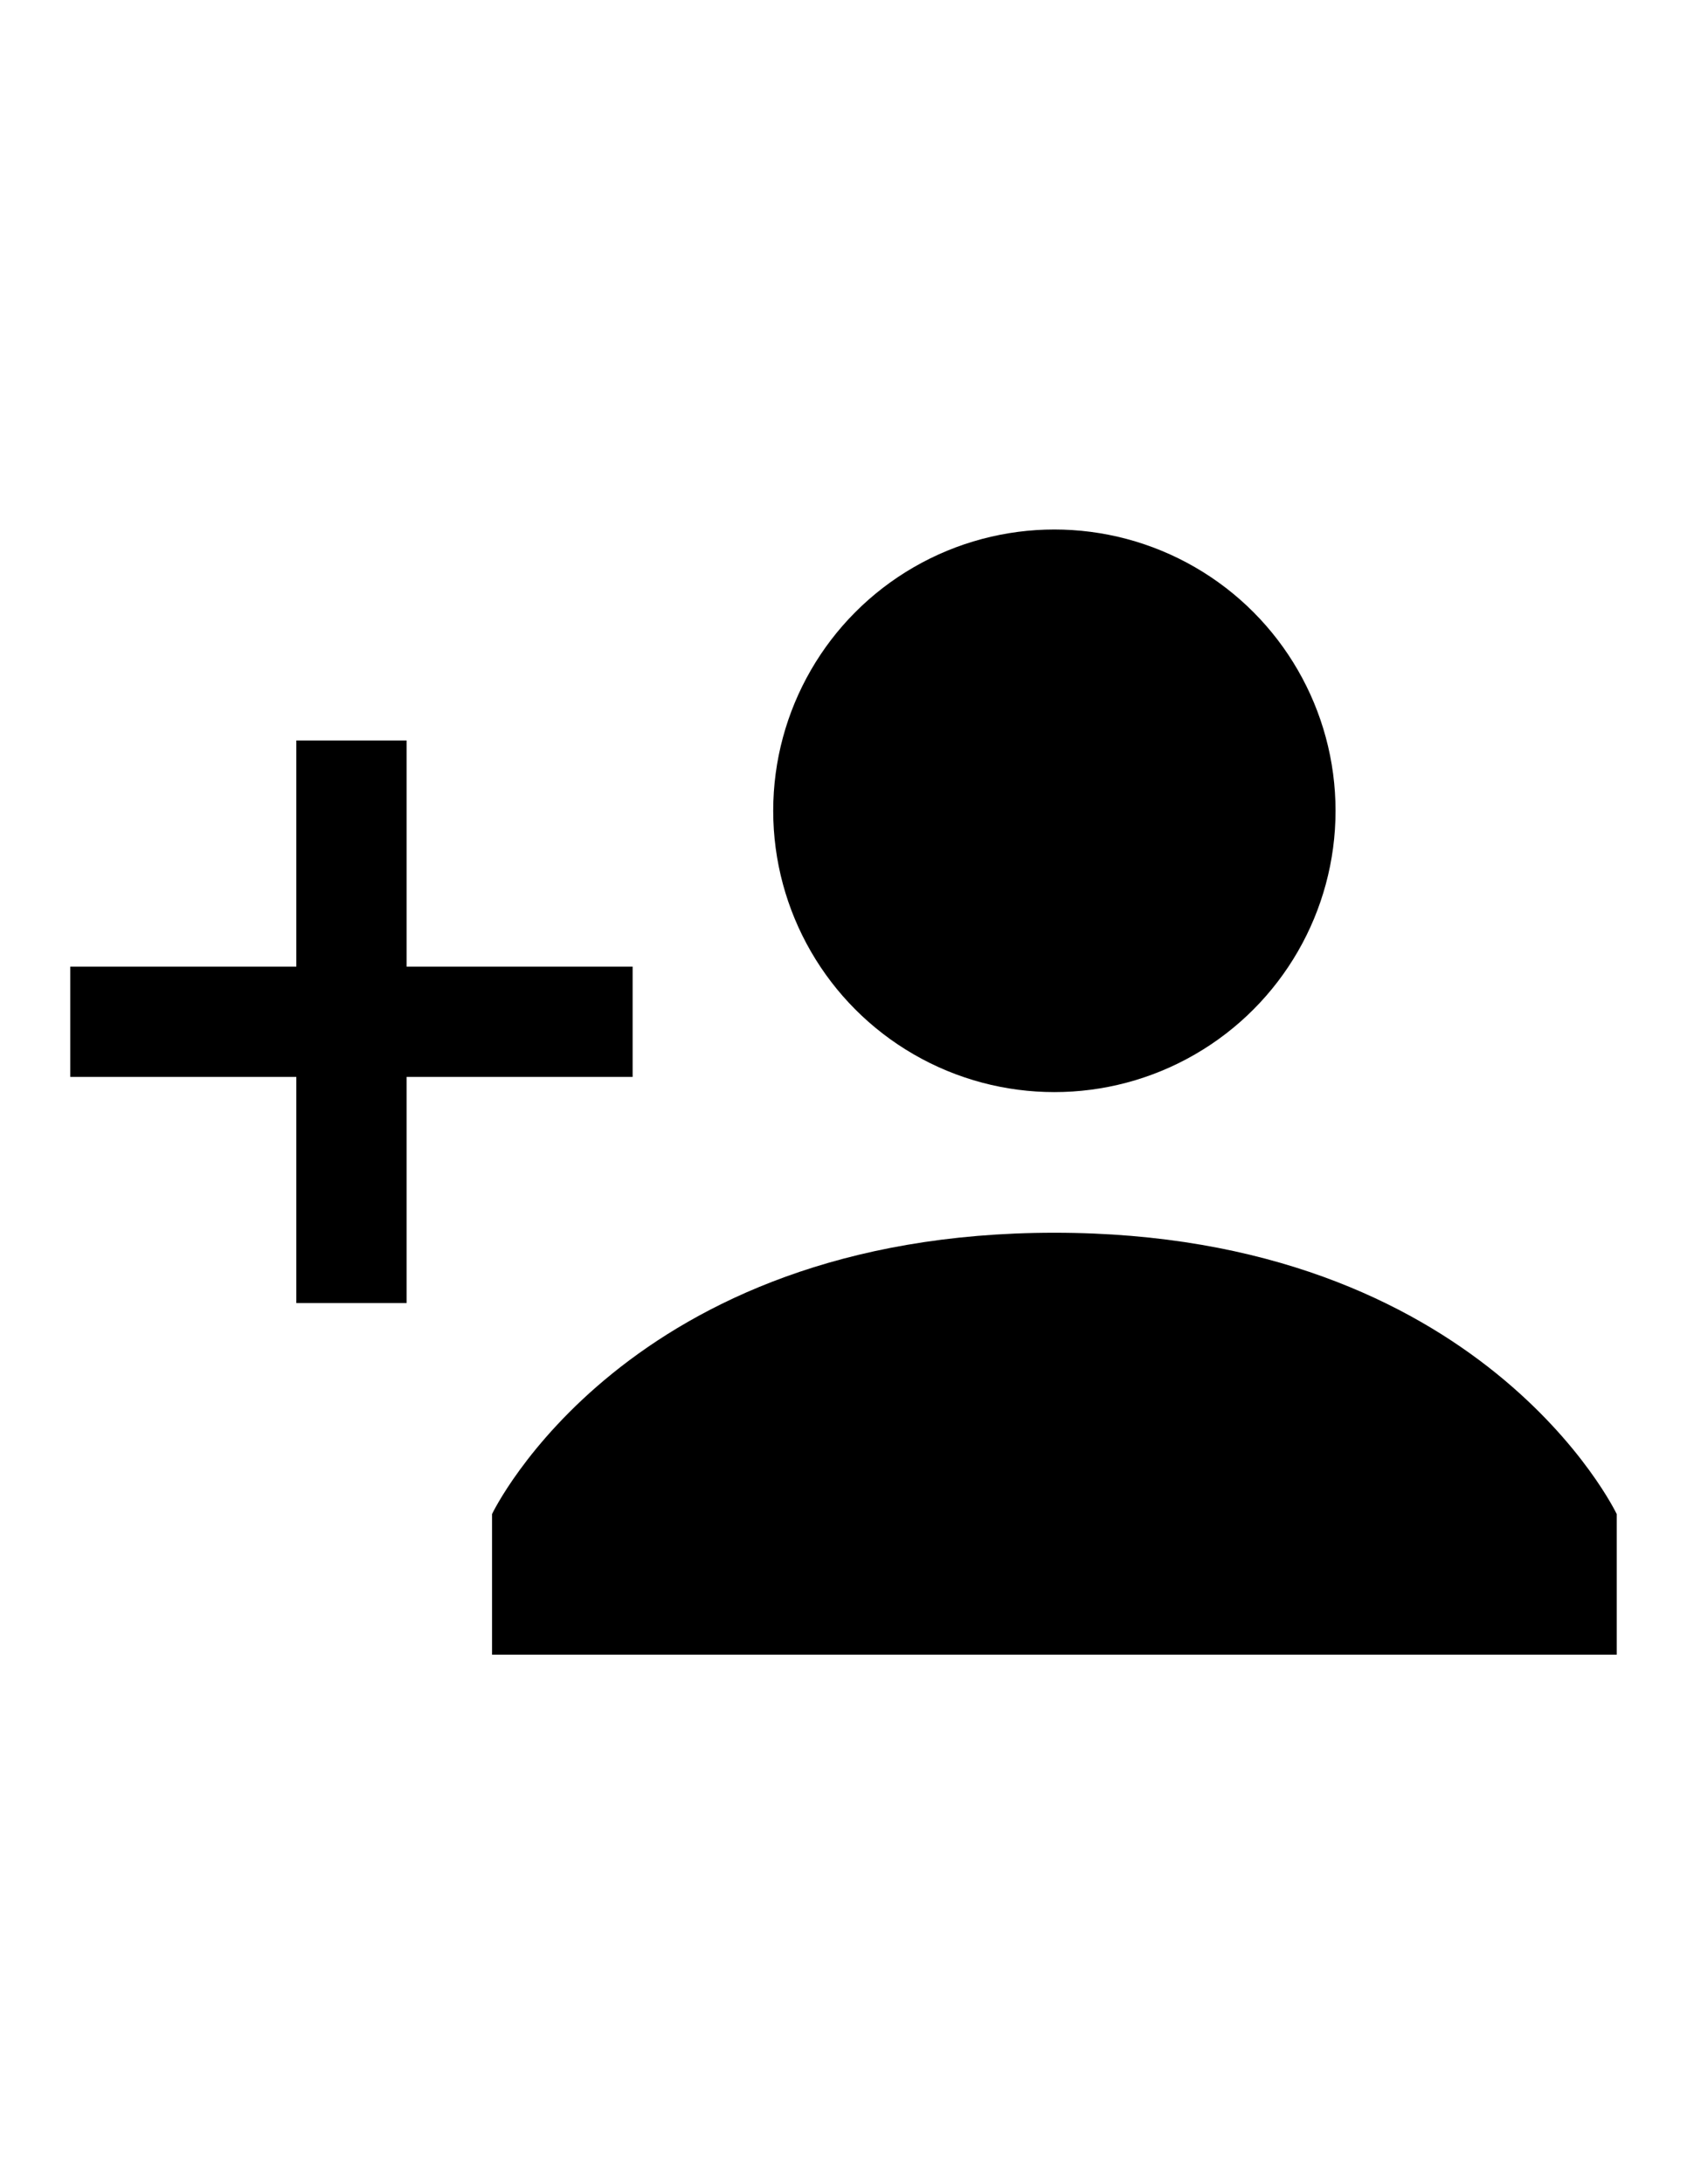 <?xml version="1.0" encoding="utf-8"?>
<!-- Generator: Adobe Illustrator 19.0.0, SVG Export Plug-In . SVG Version: 6.00 Build 0)  -->
<svg version="1.0" id="Layer_1" xmlns="http://www.w3.org/2000/svg" xmlns:xlink="http://www.w3.org/1999/xlink" x="0px" y="0px"
	 viewBox="0 0 612 792" style="enable-background:new 0 0 612 792;" xml:space="preserve">
<style type="text/css">
	.st0{fill:none;stroke:#000000;stroke-width:40;stroke-miterlimit:10;}
</style>
<circle cx="382.5" cy="294" r="102"/>
<path d="M382.5,447c-155.5,0-204,102-204,102v51h408v-51C586.5,549,538,447,382.5,447z"/>
<line class="st0" x1="127.5" y1="268.5" x2="127.5" y2="472.5"/>
<line class="st0" x1="229.5" y1="370.5" x2="25.5" y2="370.5"/>
</svg>
